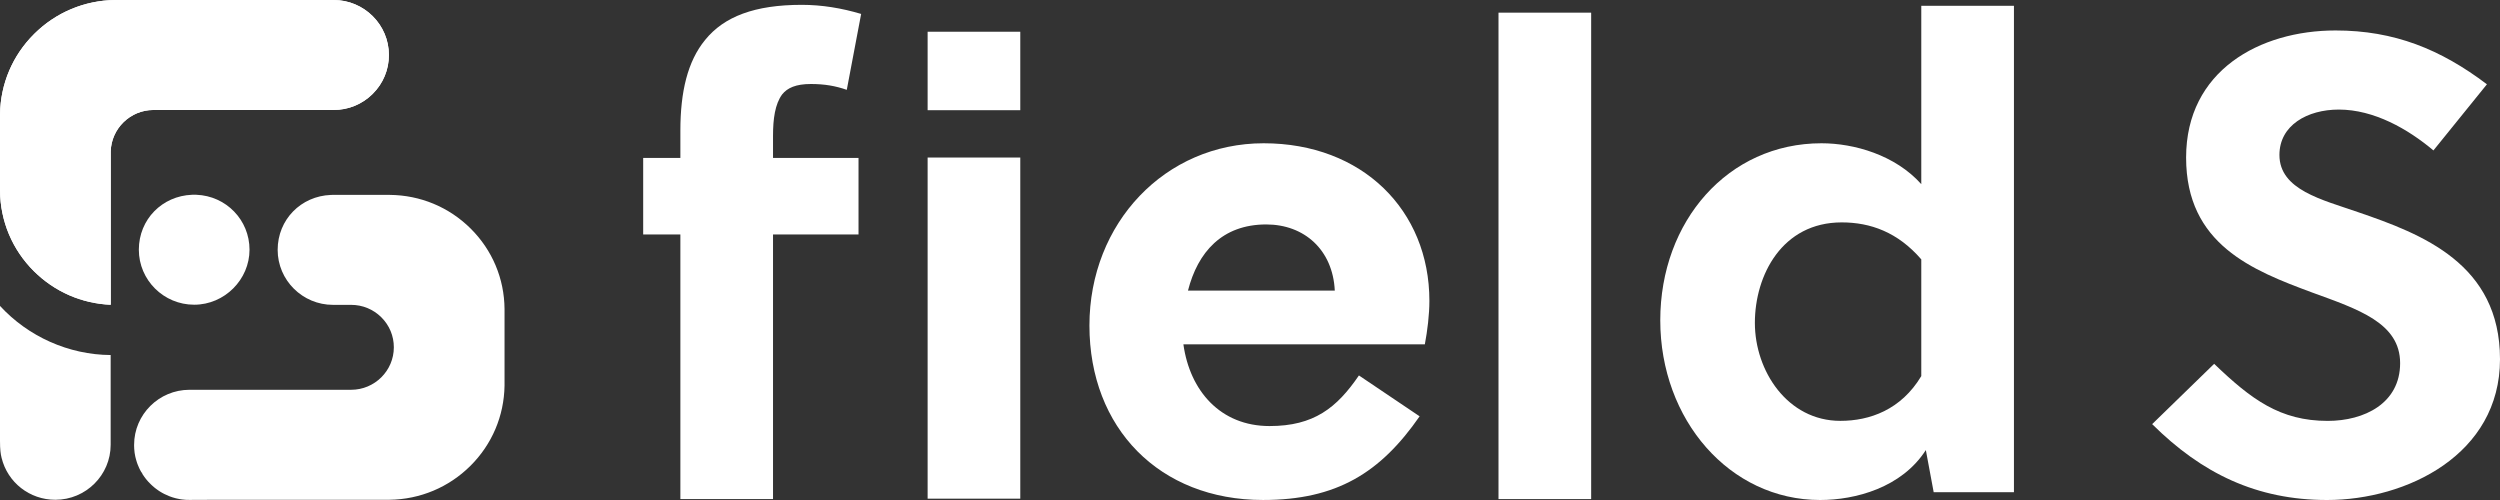 <svg width="140" height="28" viewBox="0 0 140 28" fill="none" xmlns="http://www.w3.org/2000/svg">
<rect x="0" y="0" width="140" height="28" fill="#333333" stroke="none"/>
<path d="M47.419 5.031C46.797 4.813 46.177 4.704 45.409 4.704C44.569 4.704 44.093 4.922 43.802 5.285C43.399 5.829 43.289 6.664 43.289 7.609V8.844H48.077V13.13H43.289V27.948H38.101V13.13H36.018V8.844H38.101V7.318C38.101 5.138 38.504 3.432 39.49 2.233C40.55 0.925 42.268 0.271 44.898 0.271C46.031 0.271 47.127 0.454 48.224 0.78L47.42 5.029L47.419 5.031ZM51.947 6.17V1.777H57.136V6.172H51.947V6.17ZM51.947 27.925V8.823H57.136V27.927H51.947V27.925Z" fill="white"/>
<path d="M66.27 19.283C66.635 21.898 68.353 23.859 71.093 23.859C73.578 23.859 74.858 22.842 76.1 21.025L79.499 23.314C77.306 26.473 74.858 27.999 70.728 27.999C64.918 27.999 61.008 23.968 61.008 18.229C61.008 12.49 65.247 8.023 70.764 8.023C76.282 8.023 80.046 11.765 80.046 16.849C80.046 17.612 79.936 18.52 79.791 19.283H66.27ZM74.748 16.273C74.638 13.984 73.031 12.569 70.911 12.569C68.427 12.569 67.075 14.13 66.527 16.273H74.749H74.748Z" fill="white"/>
<path d="M89.105 27.949H83.916V0.709H89.105V27.949Z" fill="white"/>
<path d="M108.286 27.564L107.847 25.204C106.495 27.31 103.901 28 101.927 28C96.847 28 92.975 23.497 92.975 17.939C92.975 12.381 96.775 8.023 102.001 8.023C103.828 8.023 106.13 8.677 107.592 10.312V0.324H112.781V27.564H108.286V27.564ZM107.592 14.525C106.276 12.999 104.741 12.454 103.134 12.454C99.808 12.454 98.273 15.397 98.273 18.084C98.273 20.771 100.099 23.568 103.06 23.568C104.705 23.568 106.458 22.95 107.592 21.062V14.525V14.525Z" fill="white"/>
<path d="M130.973 6.136C129.219 6.136 127.648 7.008 127.648 8.678C127.648 10.64 130.06 11.185 132.032 11.874C135.651 13.109 140 14.78 140 20.118C140 25.457 134.774 28 130.315 28C126.369 28 123.299 26.511 120.521 23.751L123.993 20.374C126.076 22.371 127.684 23.57 130.352 23.57C132.398 23.57 134.407 22.589 134.407 20.338C134.407 18.086 132.069 17.323 129.474 16.378C126.149 15.144 122.422 13.691 122.422 8.824C122.422 3.957 126.551 1.706 130.79 1.706C134.08 1.706 136.674 2.759 139.268 4.72L136.272 8.424C134.846 7.226 132.946 6.136 130.973 6.136V6.136Z" fill="white"/>
<path d="M21.775 10.914H21.823C23.536 10.927 25.146 11.596 26.357 12.8C27.569 14.004 28.242 15.604 28.254 17.307V17.392V21.503V21.593C28.23 23.291 27.552 24.887 26.343 26.088C25.134 27.29 23.528 27.964 21.821 27.987H21.73H13.986H13.541H12.399L10.612 27.995C10.576 27.995 10.541 27.995 10.505 27.993H10.479L10.451 27.991H10.446H10.439C10.434 27.991 10.429 27.991 10.425 27.991H10.424L10.352 27.986C10.343 27.986 10.334 27.984 10.325 27.983C10.295 27.979 10.265 27.977 10.234 27.973H10.225L10.216 27.972C10.207 27.972 10.2 27.969 10.188 27.968H10.184H10.179C10.14 27.963 10.108 27.959 10.079 27.952H10.076L10.072 27.951C10.034 27.945 9.996 27.937 9.944 27.925C9.908 27.918 9.872 27.909 9.834 27.9C9.784 27.887 9.731 27.872 9.674 27.855C9.638 27.843 9.604 27.832 9.569 27.819C9.536 27.807 9.504 27.796 9.474 27.784C9.376 27.746 9.284 27.704 9.197 27.66C9.166 27.645 9.135 27.628 9.106 27.611H9.103L9.1 27.609C9.075 27.595 9.05 27.581 9.027 27.566L9.022 27.563L9.011 27.557L9.001 27.551L8.983 27.54L8.961 27.527C8.937 27.511 8.912 27.496 8.886 27.478C8.849 27.454 8.814 27.428 8.779 27.402C8.751 27.382 8.724 27.363 8.697 27.341C8.685 27.332 8.673 27.322 8.662 27.313L8.636 27.292C8.604 27.265 8.573 27.238 8.542 27.21L8.539 27.207L8.537 27.205C8.529 27.198 8.522 27.192 8.515 27.186L8.498 27.17C8.49 27.163 8.481 27.155 8.471 27.145C8.444 27.119 8.417 27.092 8.391 27.065L8.388 27.062L8.386 27.06C8.36 27.034 8.335 27.009 8.313 26.986C8.28 26.948 8.248 26.911 8.214 26.872C8.192 26.846 8.172 26.819 8.148 26.79L8.141 26.779H8.139C8.12 26.752 8.101 26.727 8.081 26.7C8.079 26.695 8.075 26.689 8.07 26.683C8.045 26.648 8.022 26.614 7.997 26.577C7.986 26.559 7.974 26.541 7.963 26.523V26.491L7.916 26.445C7.901 26.418 7.885 26.389 7.868 26.359C7.84 26.307 7.817 26.261 7.796 26.216C7.766 26.154 7.738 26.086 7.708 26.009C7.694 25.973 7.681 25.937 7.67 25.904C7.654 25.855 7.639 25.806 7.625 25.756C7.616 25.723 7.604 25.684 7.595 25.642L7.591 25.628C7.585 25.604 7.579 25.579 7.573 25.551C7.561 25.5 7.552 25.451 7.545 25.395V25.388L7.542 25.379C7.538 25.357 7.536 25.334 7.533 25.312V25.307V25.303C7.53 25.287 7.528 25.269 7.527 25.244C7.523 25.209 7.519 25.171 7.516 25.129C7.515 25.111 7.514 25.092 7.514 25.074V25.069V25.064C7.512 25.047 7.511 25.029 7.511 25.012V25.006V24.997C7.511 24.969 7.51 24.939 7.51 24.911C7.51 23.211 8.902 21.828 10.612 21.828H19.663C20.982 21.828 22.055 20.76 22.055 19.449C22.055 18.813 21.806 18.216 21.354 17.768C20.903 17.32 20.302 17.072 19.663 17.072H18.648C16.94 17.072 15.549 15.691 15.549 13.993C15.549 12.294 16.857 10.979 18.529 10.916C18.569 10.914 18.608 10.913 18.649 10.913H21.778L21.775 10.914Z" fill="white"/>
<path d="M0.001 17.132C1.58 18.849 3.849 19.867 6.195 19.882H6.197V24.908C6.197 26.605 4.808 27.988 3.099 27.988C1.663 27.988 0.424 27.021 0.088 25.635C0.034 25.416 0 25.178 0 24.678V17.132H0.001Z" fill="white"/>
<path d="M21.779 3.08C21.779 3.903 21.457 4.676 20.871 5.257C20.287 5.839 19.509 6.159 18.68 6.159H8.591C7.3 6.159 6.232 7.198 6.201 8.479V8.494C6.201 8.509 6.201 8.523 6.201 8.538C6.201 8.562 6.201 8.585 6.201 8.607V9.522C6.201 9.534 6.201 9.543 6.201 9.549V17.067C4.576 17 3.058 16.337 1.901 15.189C0.688 13.984 0.015 12.383 0.002 10.68V10.594V6.487V6.395C0.026 4.696 0.705 3.1 1.914 1.9C3.121 0.699 4.727 0.024 6.439 0C6.466 0 6.493 0 6.519 0H18.68C20.39 0 21.779 1.382 21.779 3.08Z" fill="white"/>
<path d="M20.871 5.257C20.287 5.839 19.509 6.159 18.68 6.159H8.591C7.3 6.159 6.232 7.198 6.201 8.479V8.494C6.201 8.509 6.201 8.523 6.201 8.538C6.201 8.562 6.201 8.585 6.201 8.607V9.522C6.201 9.534 6.201 9.543 6.201 9.549V17.067C4.576 17 3.058 16.337 1.901 15.189C0.688 13.984 0.015 12.383 0.002 10.68V10.594V6.487V6.395C0.026 4.696 0.705 3.1 1.914 1.9C3.121 0.699 4.727 0.024 6.439 0C6.466 0 6.493 0 6.519 0H18.68C20.39 0 21.779 1.382 21.779 3.08C21.779 3.903 21.457 4.676 20.871 5.257Z" fill="white"/>
<path d="M10.874 10.904C10.914 10.904 10.954 10.904 10.995 10.907C12.665 10.97 13.973 12.321 13.973 13.984C13.973 15.647 12.583 17.064 10.874 17.064C9.165 17.064 7.775 15.683 7.775 13.984C7.775 12.285 9.083 10.97 10.755 10.907C10.795 10.906 10.834 10.904 10.874 10.904V10.904Z" fill="white"/>
</svg>
